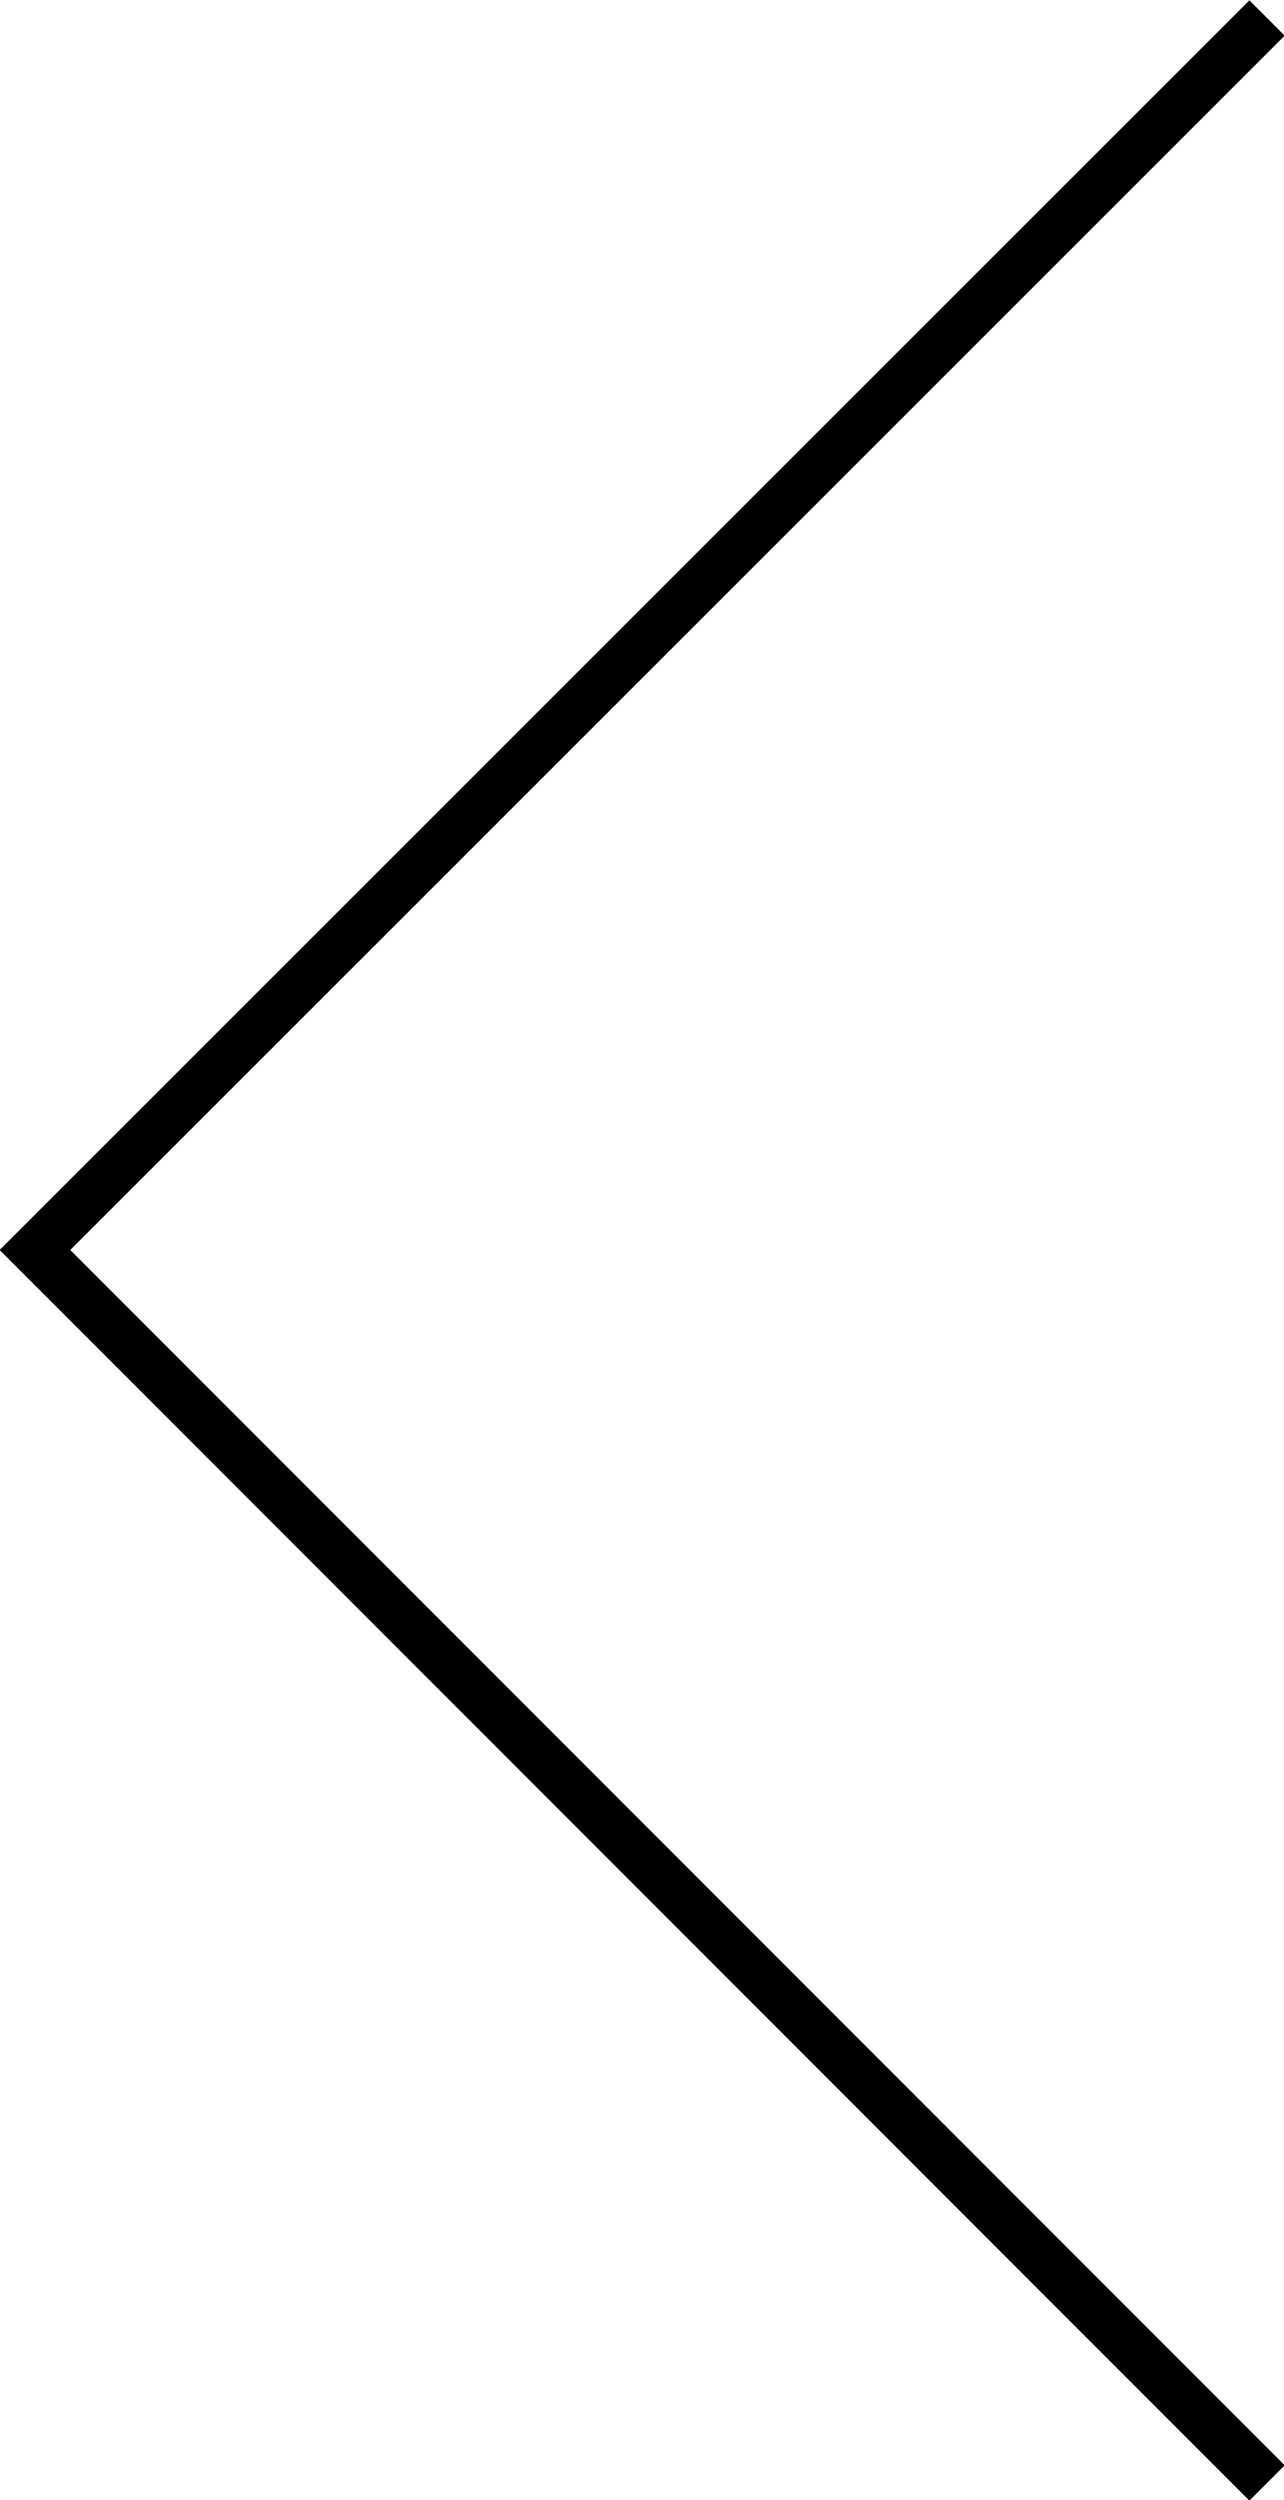 <svg id="Layer_1" data-name="Layer 1" xmlns="http://www.w3.org/2000/svg" viewBox="0 0 128.6 250.2"><title>export_icon_arrow-left-lineart</title><polyline points="126.9 1.8 3.5 125.1 126.9 248.5" fill="none" stroke="#000" stroke-miterlimit="10" stroke-width="5"/></svg>